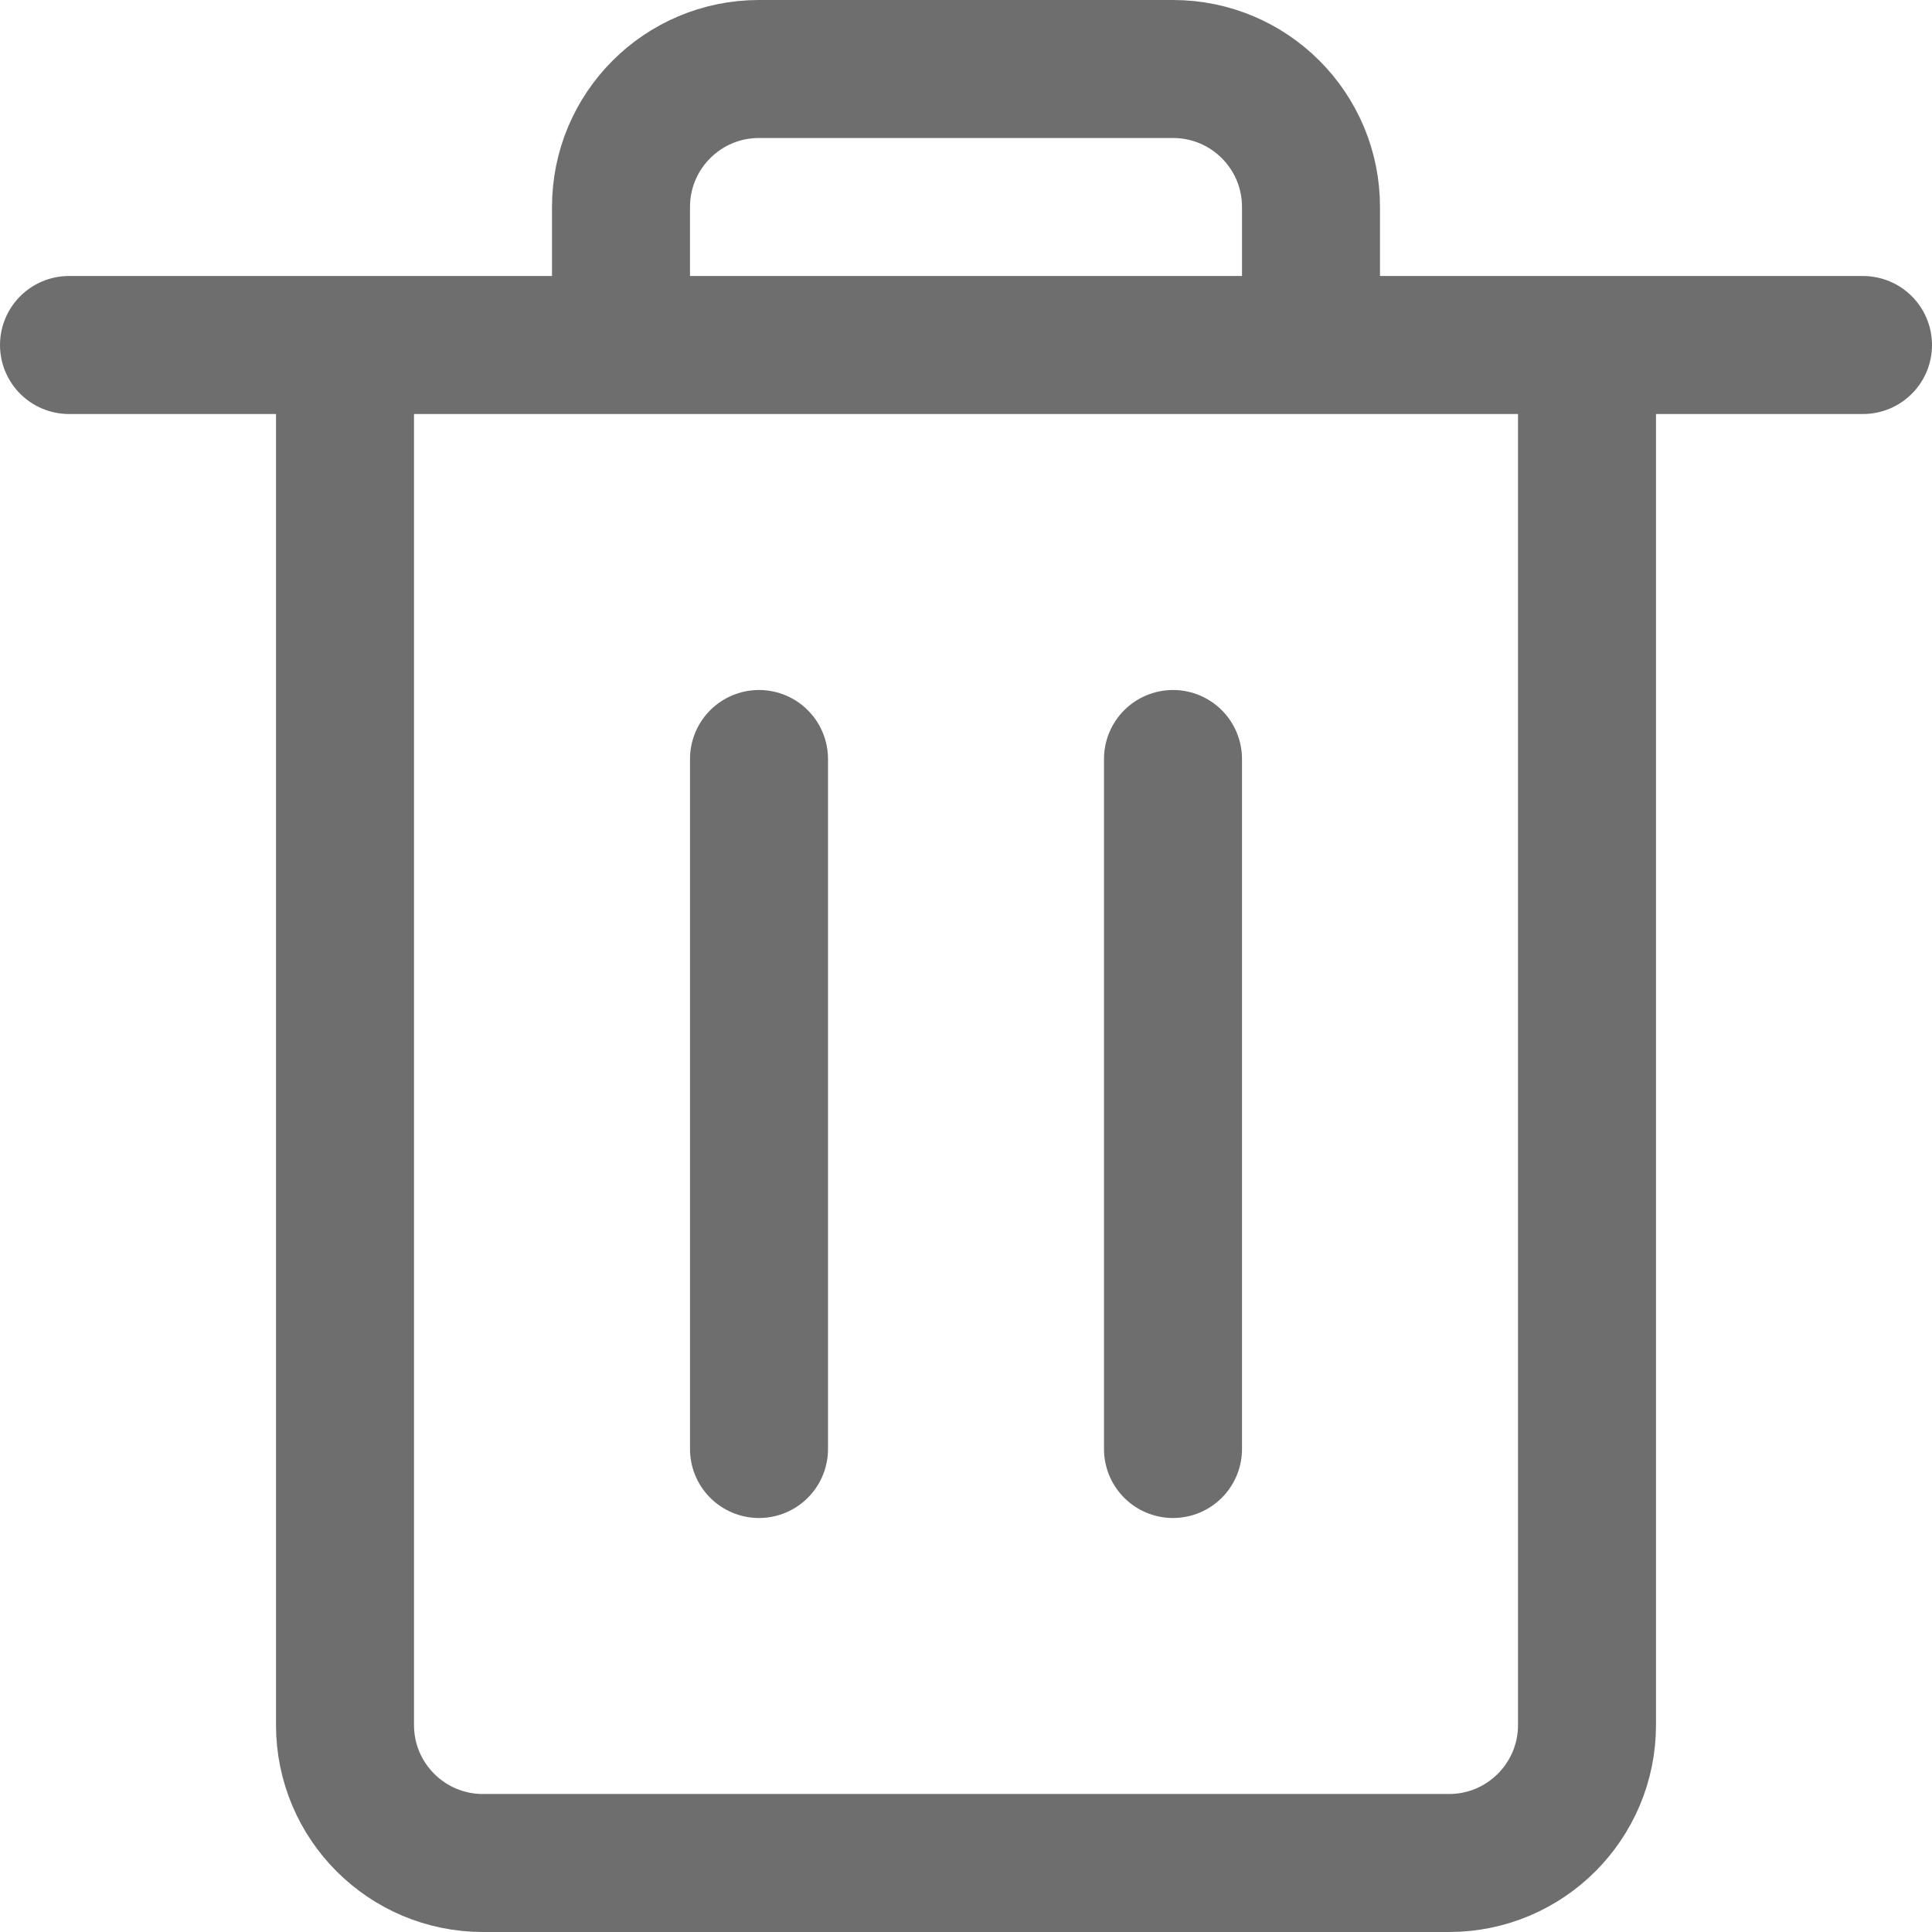 <?xml version="1.0" encoding="UTF-8"?>
<svg width="28px" height="28px" viewBox="0 0 28 28" version="1.1" xmlns="http://www.w3.org/2000/svg" xmlns:xlink="http://www.w3.org/1999/xlink">
    <!-- Generator: Sketch 56.2 (81672) - https://sketch.com -->
    <title>Delete</title>
    <desc>Created with Sketch.</desc>
    <g id="Delete" stroke="none" stroke-width="1" fill="none" fill-rule="evenodd">
        <g>
            <rect id="蒙版" opacity="0.2" x="0" y="1" width="28" height="28"></rect>
            <path d="M1,5 L27,5" id="路径-4" stroke="#6E6E6E" stroke-width="2" stroke-linecap="round"></path>
            <path d="M9,5 L9,3 C9,1.895 9.895,1 11,1 L17,1 C18.105,1 19,1.895 19,3 L19,5" id="路径-5" stroke="#6E6E6E" stroke-width="2"></path>
            <path d="M5,5 L5,25 C5,26.105 5.895,27 7,27 L21,27 C22.105,27 23,26.105 23,25 L23,5" id="路径-6" stroke="#6E6E6E" stroke-width="2"></path>
            <path d="M11,11 L11,21" id="路径-7" stroke="#6E6E6E" stroke-width="2" stroke-linecap="round"></path>
            <path d="M17,11 L17,21" id="路径-8" stroke="#6E6E6E" stroke-width="2" stroke-linecap="round"></path>
        </g>
    </g>
</svg>